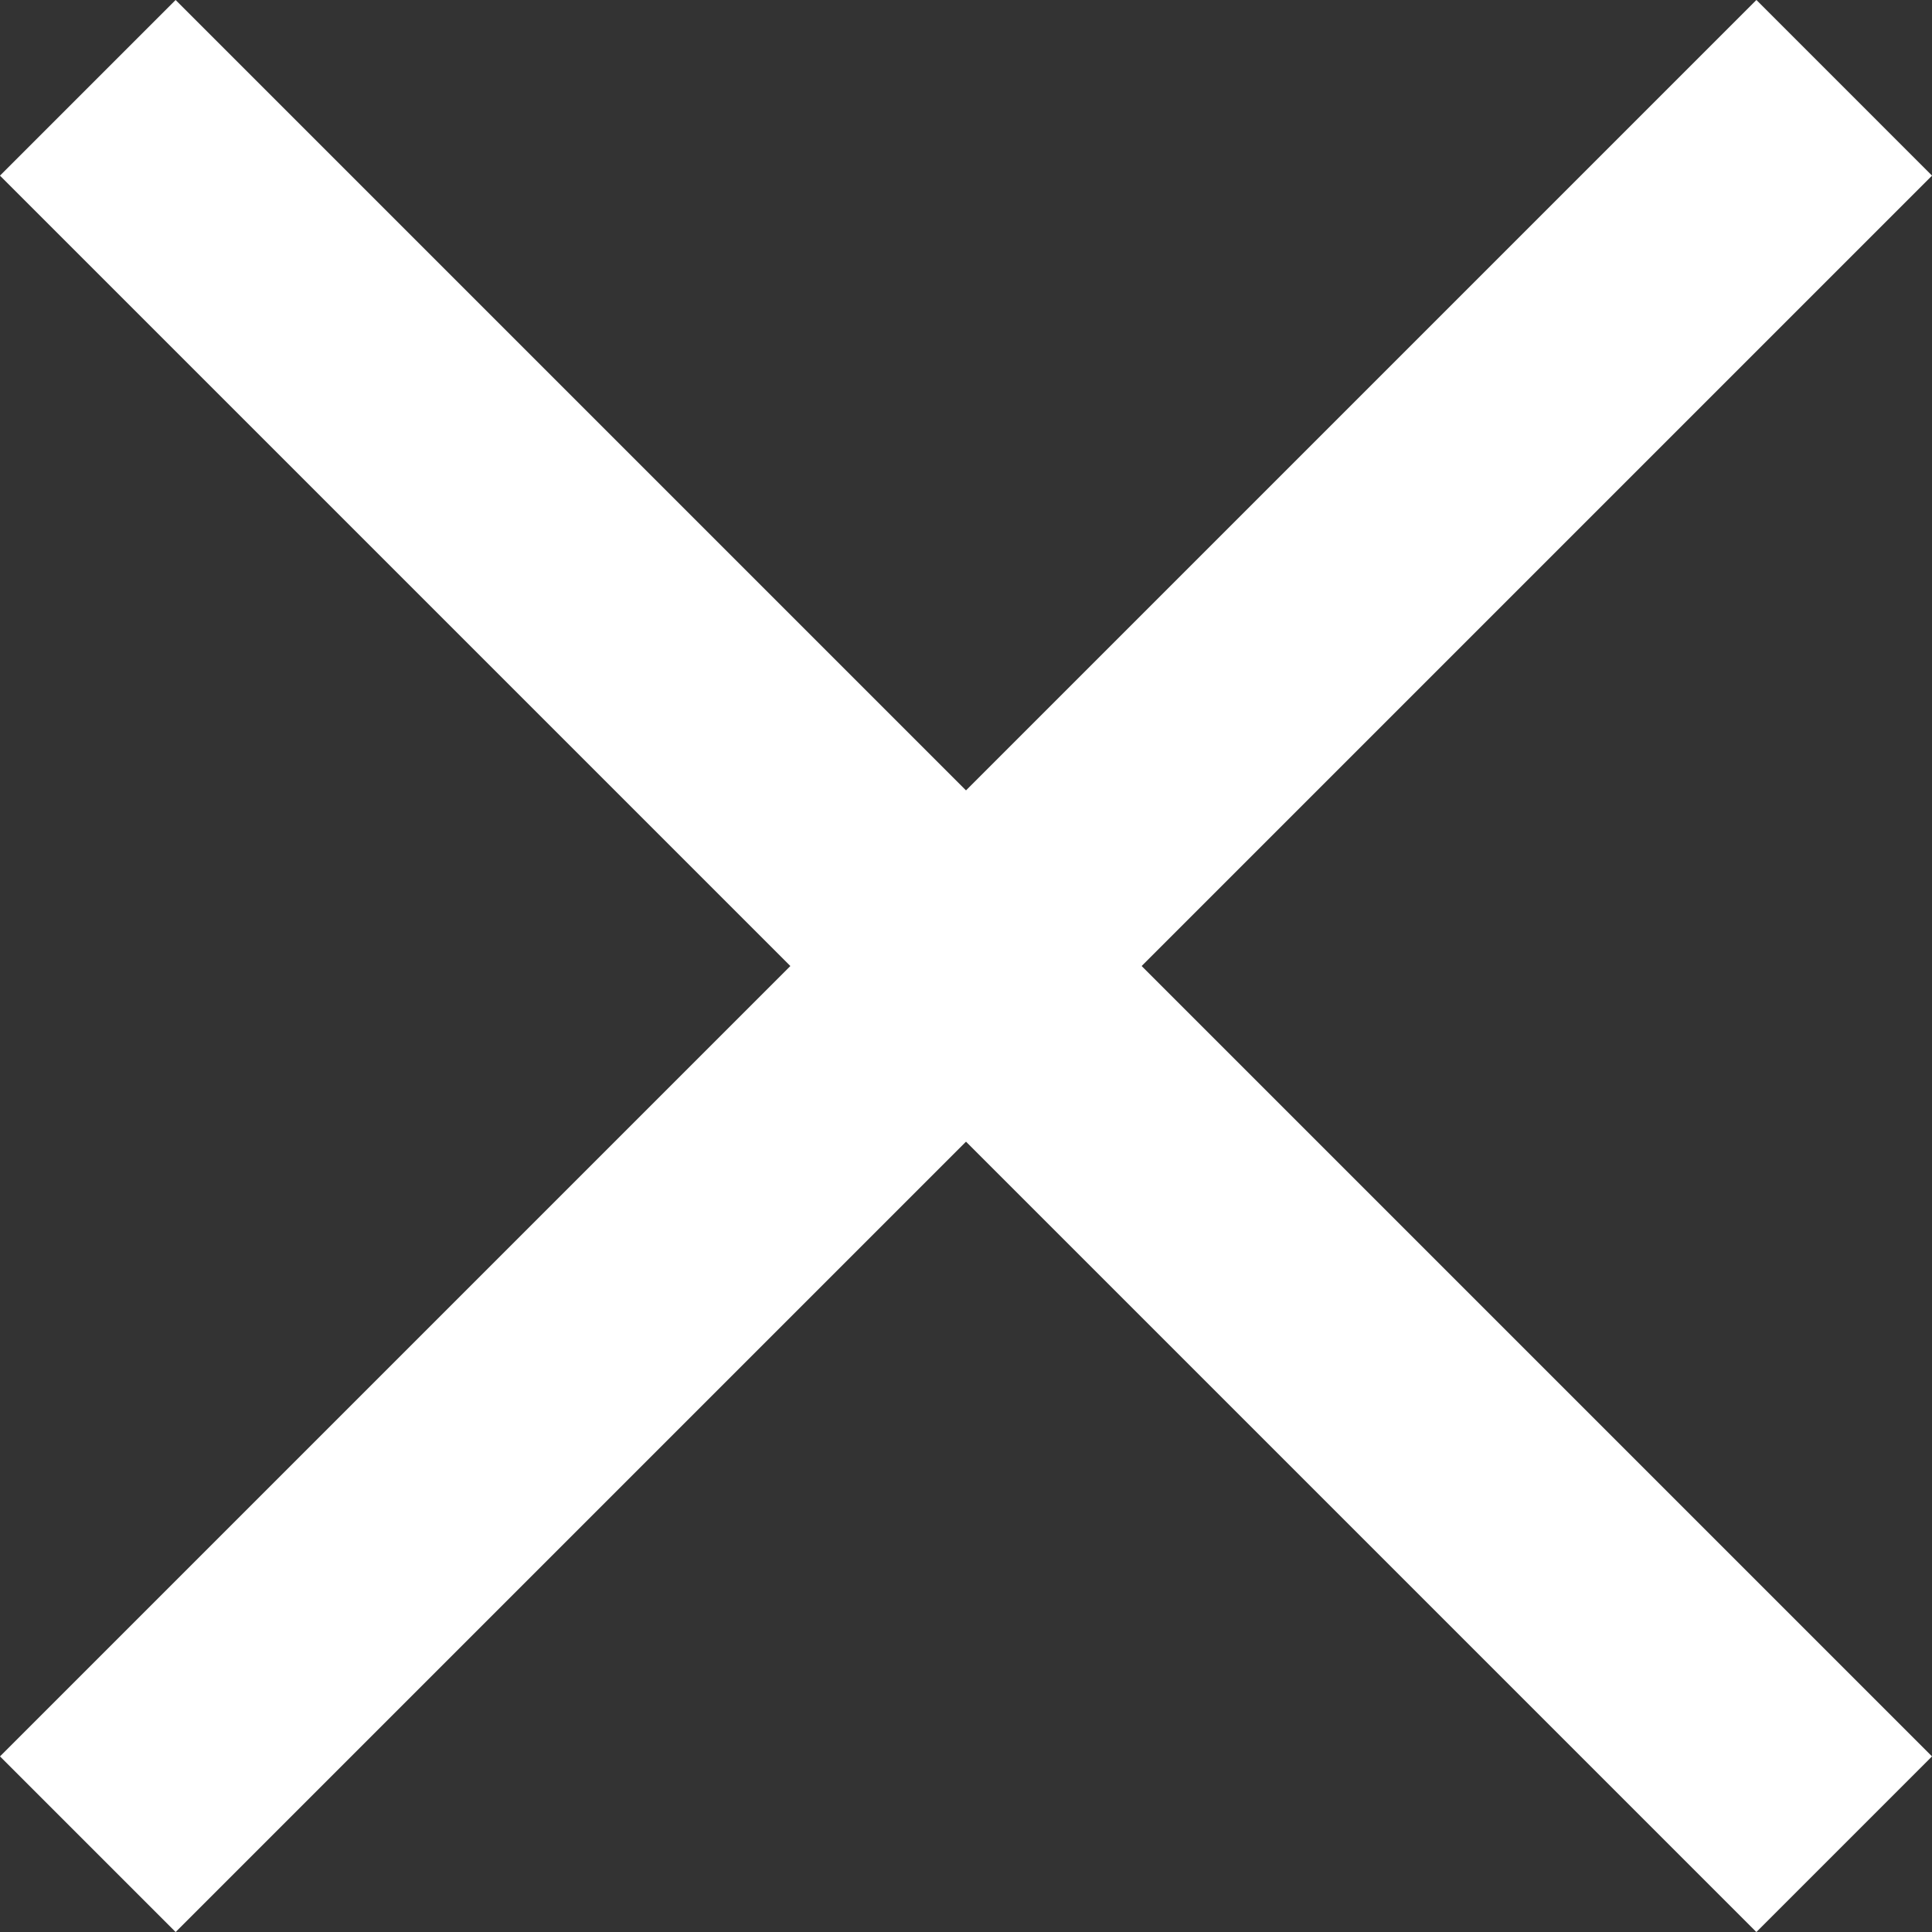 <svg xmlns="http://www.w3.org/2000/svg" width="15.556" height="15.556" viewBox="0 0 15.556 15.556">
  <rect x="0" y="0" width="15.556" height="15.556" fill="#333333" stroke="none"/>
  <g id="グループ_16" data-name="グループ 16" transform="translate(-383.223 -731.222)">
    <path id="ハンバーガー_01" data-name="ハンバーガー 01" d="M0,0H20V2H0Z" transform="translate(384.637 731.222) rotate(45)" fill="#fff"/>
    <path id="ハンバーガー_02" data-name="ハンバーガー 02" d="M0,0H20V2H0Z" transform="translate(383.223 745.364) rotate(-45)" fill="#fff"/>
  </g>
</svg>

